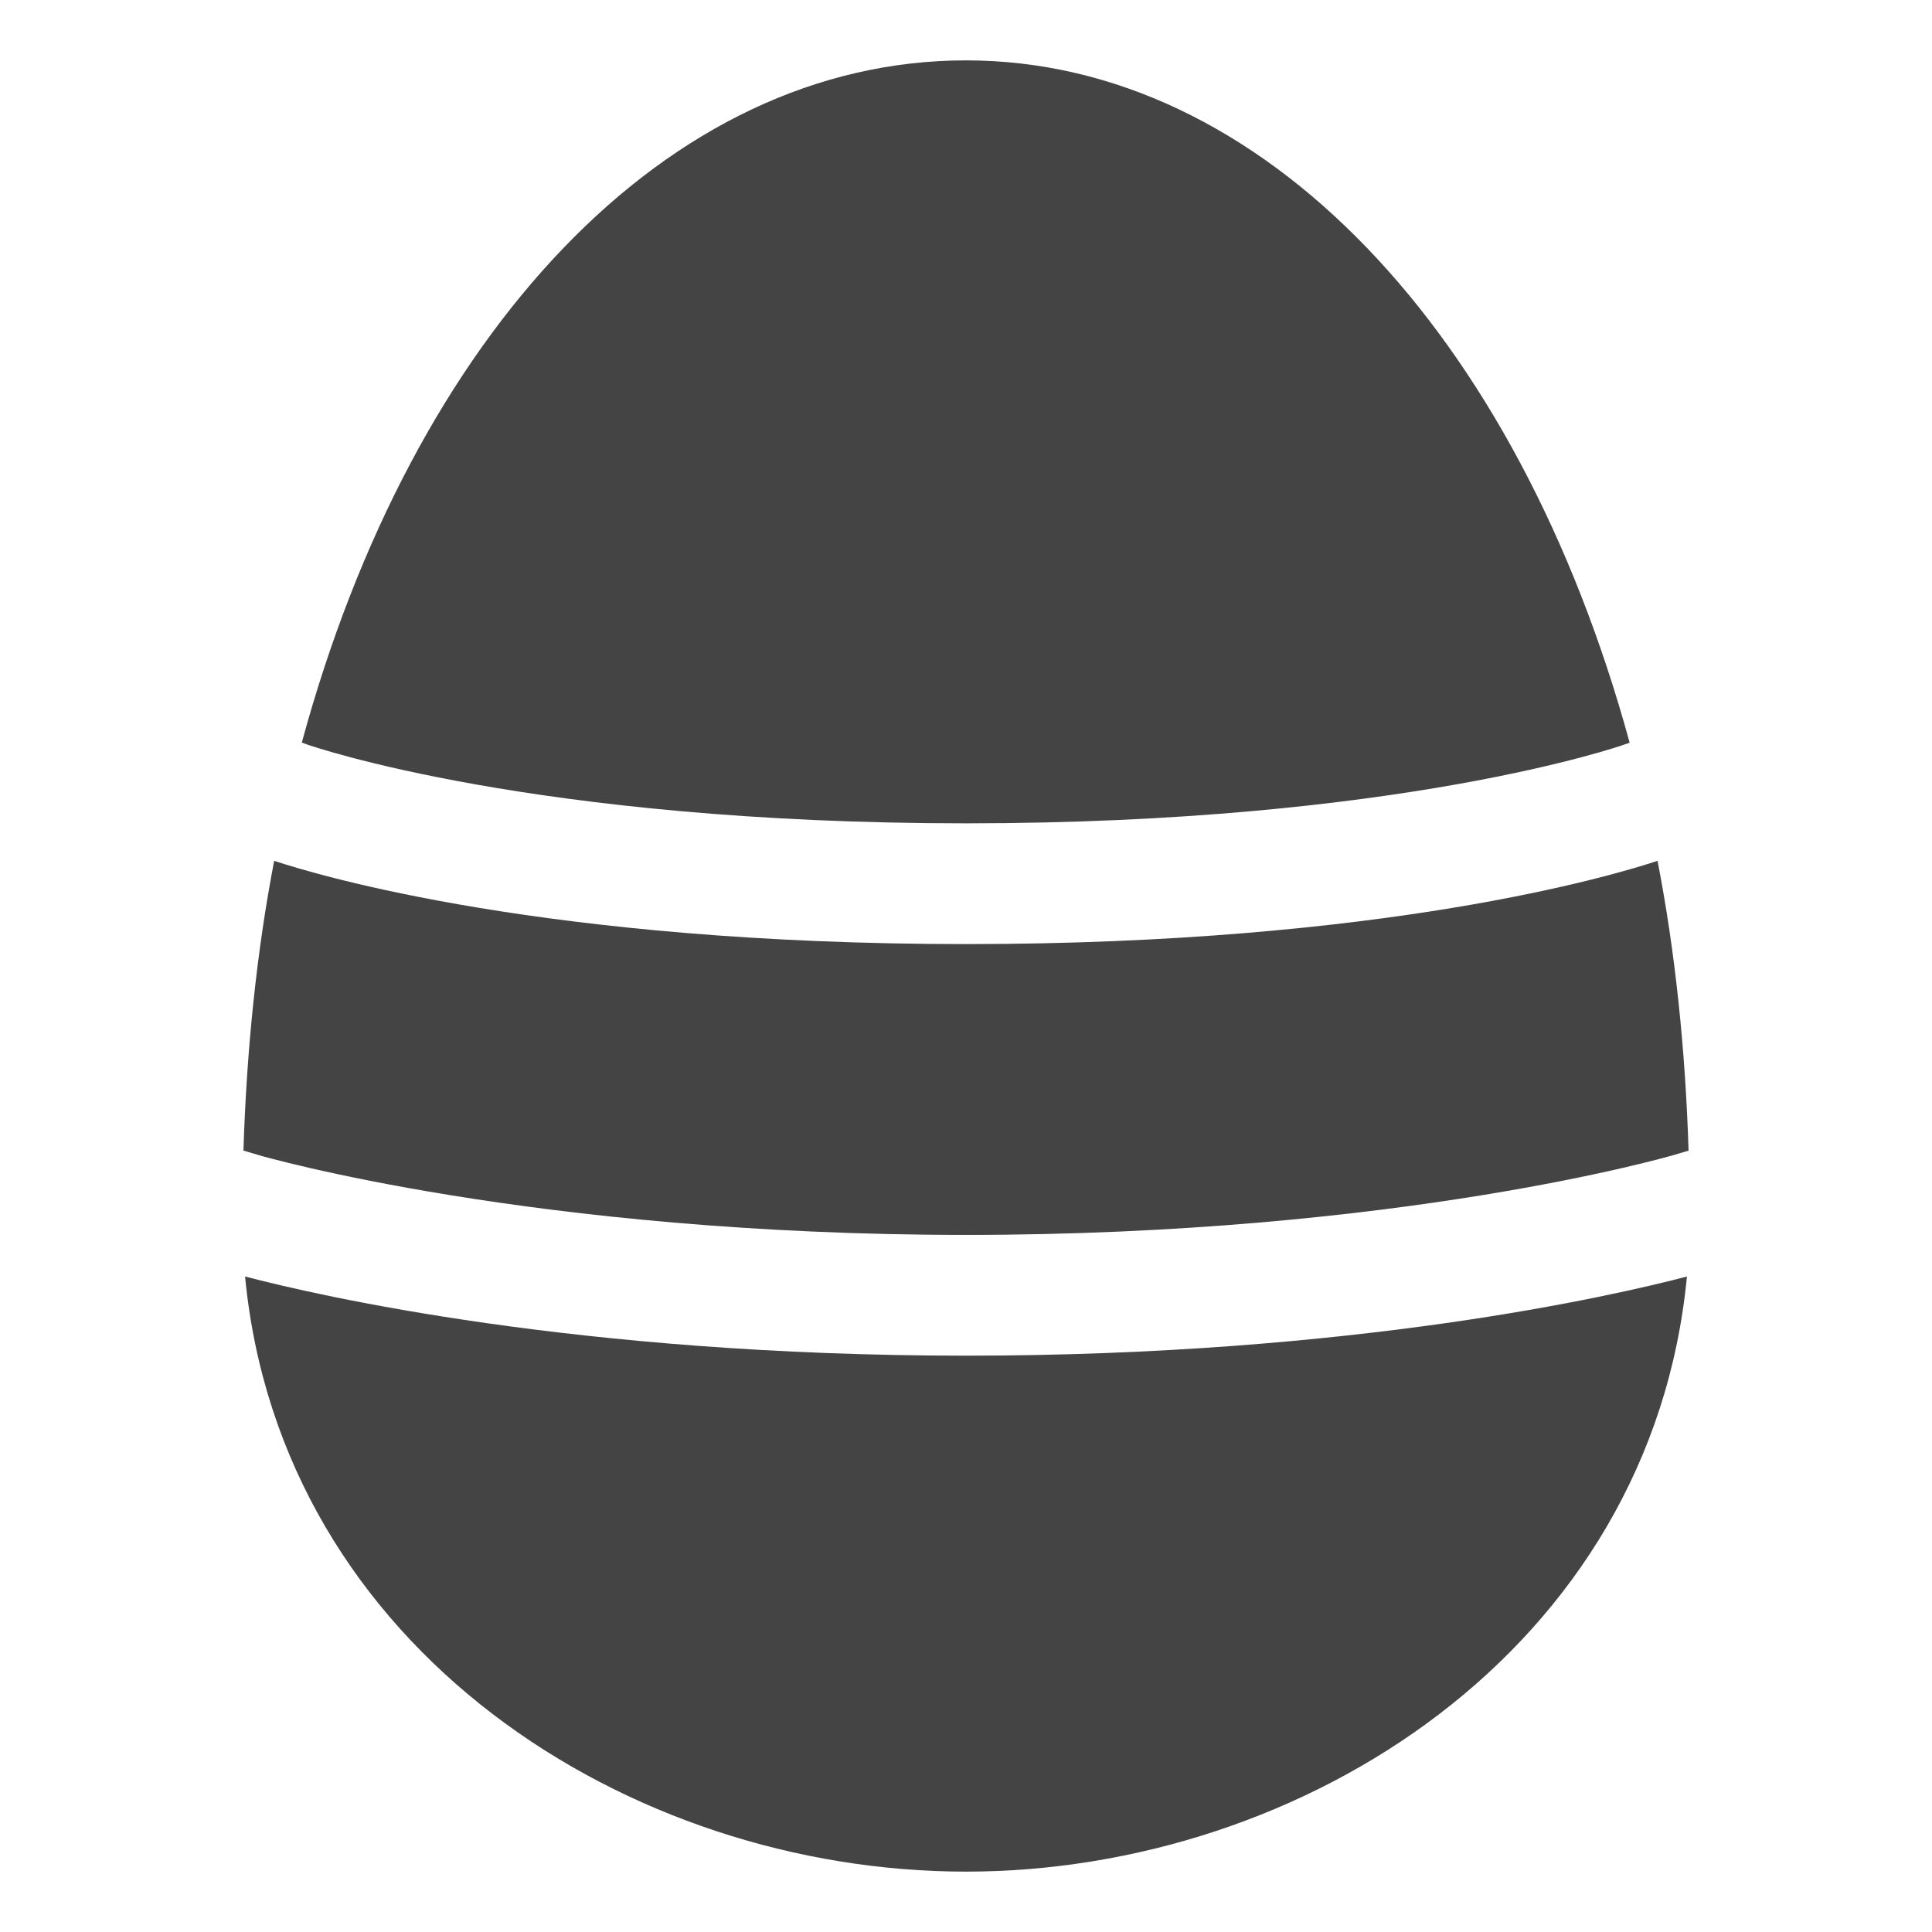 <?xml version="1.0" encoding="utf-8"?>
<!-- Generator: Adobe Illustrator 19.1.0, SVG Export Plug-In . SVG Version: 6.00 Build 0)  -->
<!DOCTYPE svg PUBLIC "-//W3C//DTD SVG 1.1//EN" "http://www.w3.org/Graphics/SVG/1.1/DTD/svg11.dtd">
<svg version="1.1" id="Layer_1" xmlns="http://www.w3.org/2000/svg" xmlns:xlink="http://www.w3.org/1999/xlink" x="0px" y="0px"
	 width="32px" height="32px" viewBox="0 0 32 32" enable-background="new 0 0 32 32" xml:space="preserve">
<path data-color="color-2" fill="#444444" d="M4.284,19.132C4.329,19.146,8.84,20.454,16,20.454
	c7.188,0,11.671-1.309,11.715-1.321l0.253-0.075
	c-0.053-1.675-0.22-3.287-0.514-4.8C26.731,14.498,22.937,15.637,16,15.637
	c-6.933,0-10.73-1.137-11.459-1.379c-0.291,1.513-0.456,3.125-0.509,4.799
	L4.284,19.132z"/>
<path fill="#444444" d="M16,22.454c-6.432,0-10.738-0.996-11.941-1.311
	C4.653,27.325,10.42,31,16,31s11.347-3.675,11.941-9.857
	C26.738,21.459,22.432,22.454,16,22.454z"/>
<path fill="#444444" d="M5.089,12.332C5.166,12.359,8.85,13.637,16,13.637
	c7.191,0,10.868-1.292,10.905-1.305l0.087-0.031C25.137,5.514,20.908,1,16,1
	C11.051,1,6.843,5.514,4.999,12.299L5.089,12.332z"/>
</svg>
